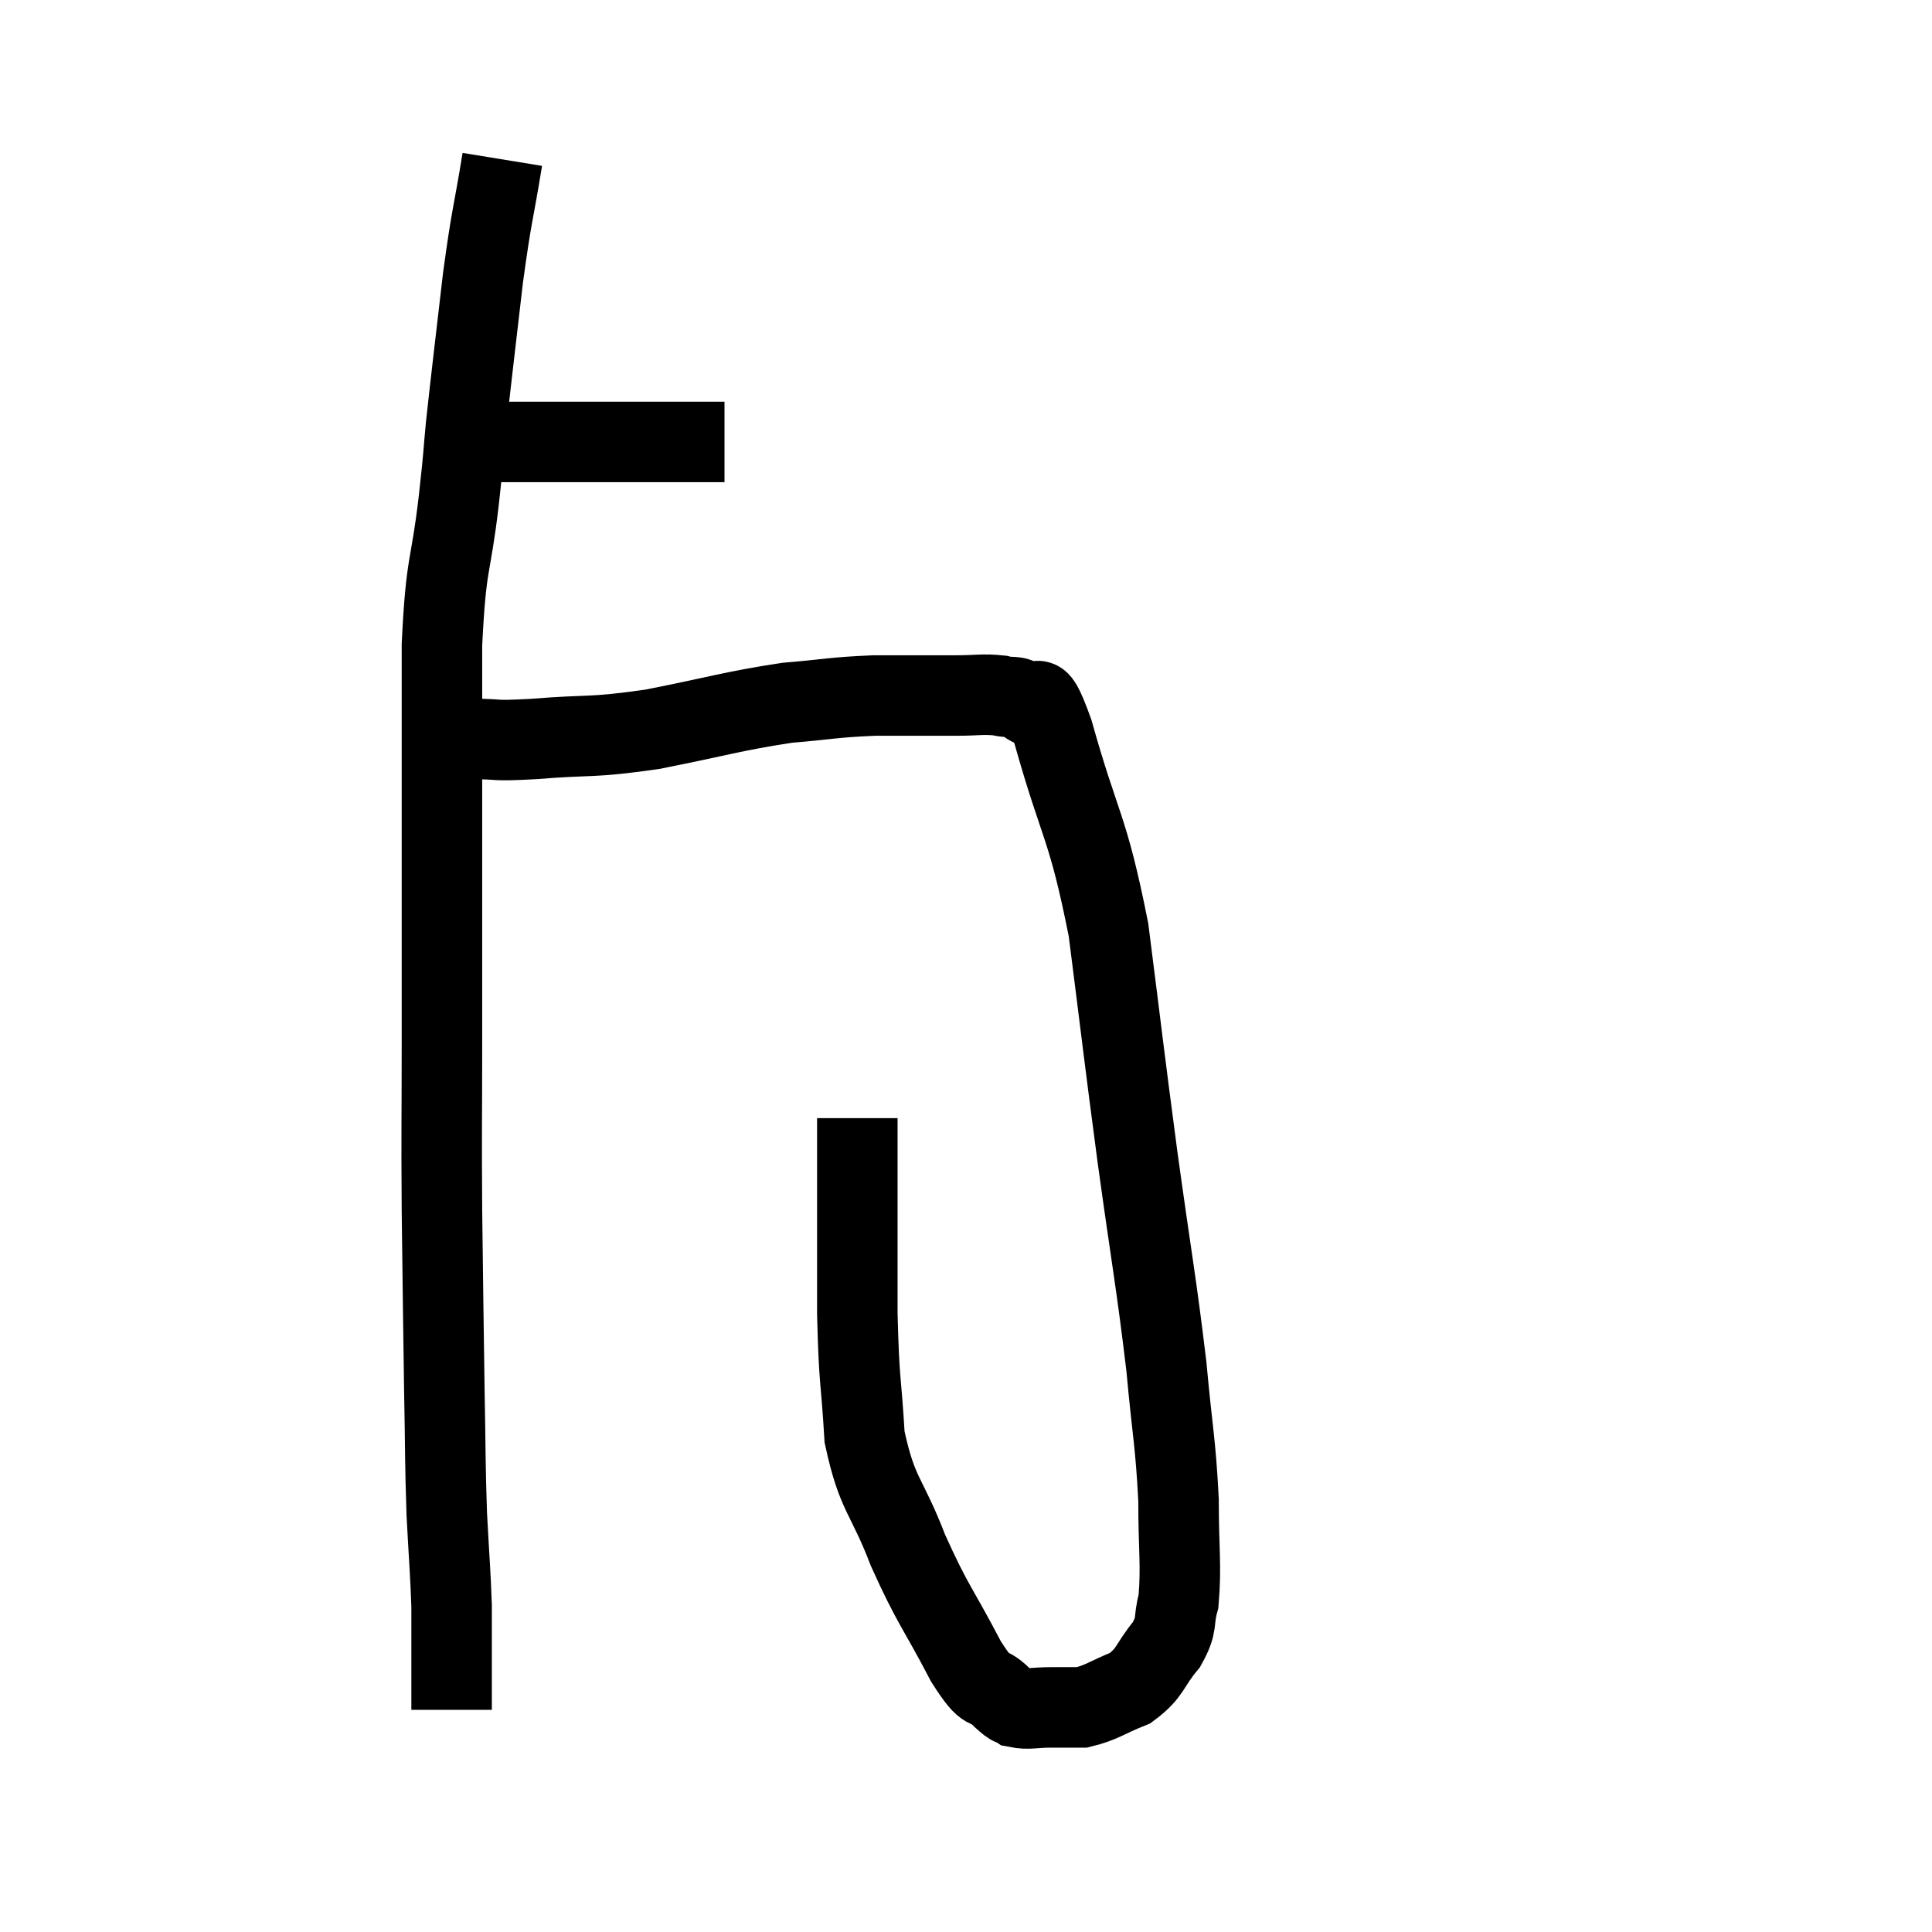 <svg width="48" height="48" viewBox="0 0 48 48" xmlns="http://www.w3.org/2000/svg"><path d="M 11.46 10.98 C 12.57 10.98, 12.63 10.98, 13.68 10.98 C 14.67 10.98, 14.655 10.98, 15.66 10.98 C 16.68 10.98, 17.115 10.98, 17.7 10.98 L 18 10.98" fill="none" stroke="black" stroke-width="2"></path><path d="M 12.48 3.96 C 12.24 5.43, 12.225 5.25, 12 6.9 C 11.79 8.73, 11.73 9.18, 11.58 10.56 C 11.49 11.49, 11.55 11.055, 11.4 12.42 C 11.19 14.22, 11.085 13.86, 10.98 16.02 C 10.98 18.54, 10.98 18.585, 10.98 21.06 C 10.98 23.49, 10.98 23.67, 10.98 25.92 C 10.98 27.99, 10.965 27.9, 10.98 30.06 C 11.01 32.31, 11.01 32.67, 11.04 34.56 C 11.07 36.09, 11.055 36.285, 11.1 37.62 C 11.16 38.76, 11.19 39.045, 11.22 39.9 C 11.22 40.47, 11.22 40.395, 11.22 41.04 C 11.22 41.76, 11.22 42.12, 11.22 42.48 C 11.22 42.48, 11.22 42.48, 11.22 42.48 L 11.22 42.48" fill="none" stroke="black" stroke-width="2"></path><path d="M 11.22 18.36 C 11.49 18.36, 11.25 18.36, 11.76 18.36 C 12.51 18.36, 12.15 18.42, 13.26 18.36 C 14.73 18.24, 14.625 18.345, 16.2 18.12 C 17.88 17.79, 18.18 17.67, 19.56 17.46 C 20.64 17.37, 20.67 17.325, 21.72 17.28 C 22.74 17.28, 22.98 17.28, 23.76 17.28 C 24.3 17.28, 24.405 17.235, 24.84 17.28 C 25.17 17.37, 25.17 17.235, 25.5 17.46 C 25.83 17.82, 25.65 16.77, 26.16 18.18 C 26.85 20.64, 27.015 20.46, 27.54 23.1 C 27.9 25.92, 27.9 26.025, 28.26 28.74 C 28.62 31.35, 28.725 31.83, 28.98 33.96 C 29.13 35.61, 29.205 35.805, 29.28 37.26 C 29.28 38.52, 29.355 38.88, 29.28 39.78 C 29.13 40.32, 29.28 40.32, 28.98 40.86 C 28.53 41.4, 28.605 41.55, 28.08 41.94 C 27.48 42.18, 27.375 42.3, 26.88 42.42 C 26.49 42.42, 26.505 42.42, 26.1 42.42 C 25.68 42.42, 25.56 42.48, 25.26 42.42 C 25.08 42.3, 25.215 42.465, 24.9 42.18 C 24.45 41.73, 24.585 42.195, 24 41.28 C 23.28 39.9, 23.19 39.915, 22.56 38.52 C 22.02 37.11, 21.795 37.17, 21.48 35.7 C 21.39 34.17, 21.345 34.44, 21.3 32.64 C 21.3 30.57, 21.3 29.715, 21.3 28.5 L 21.3 27.78" fill="none" stroke="black" stroke-width="2"></path></svg>